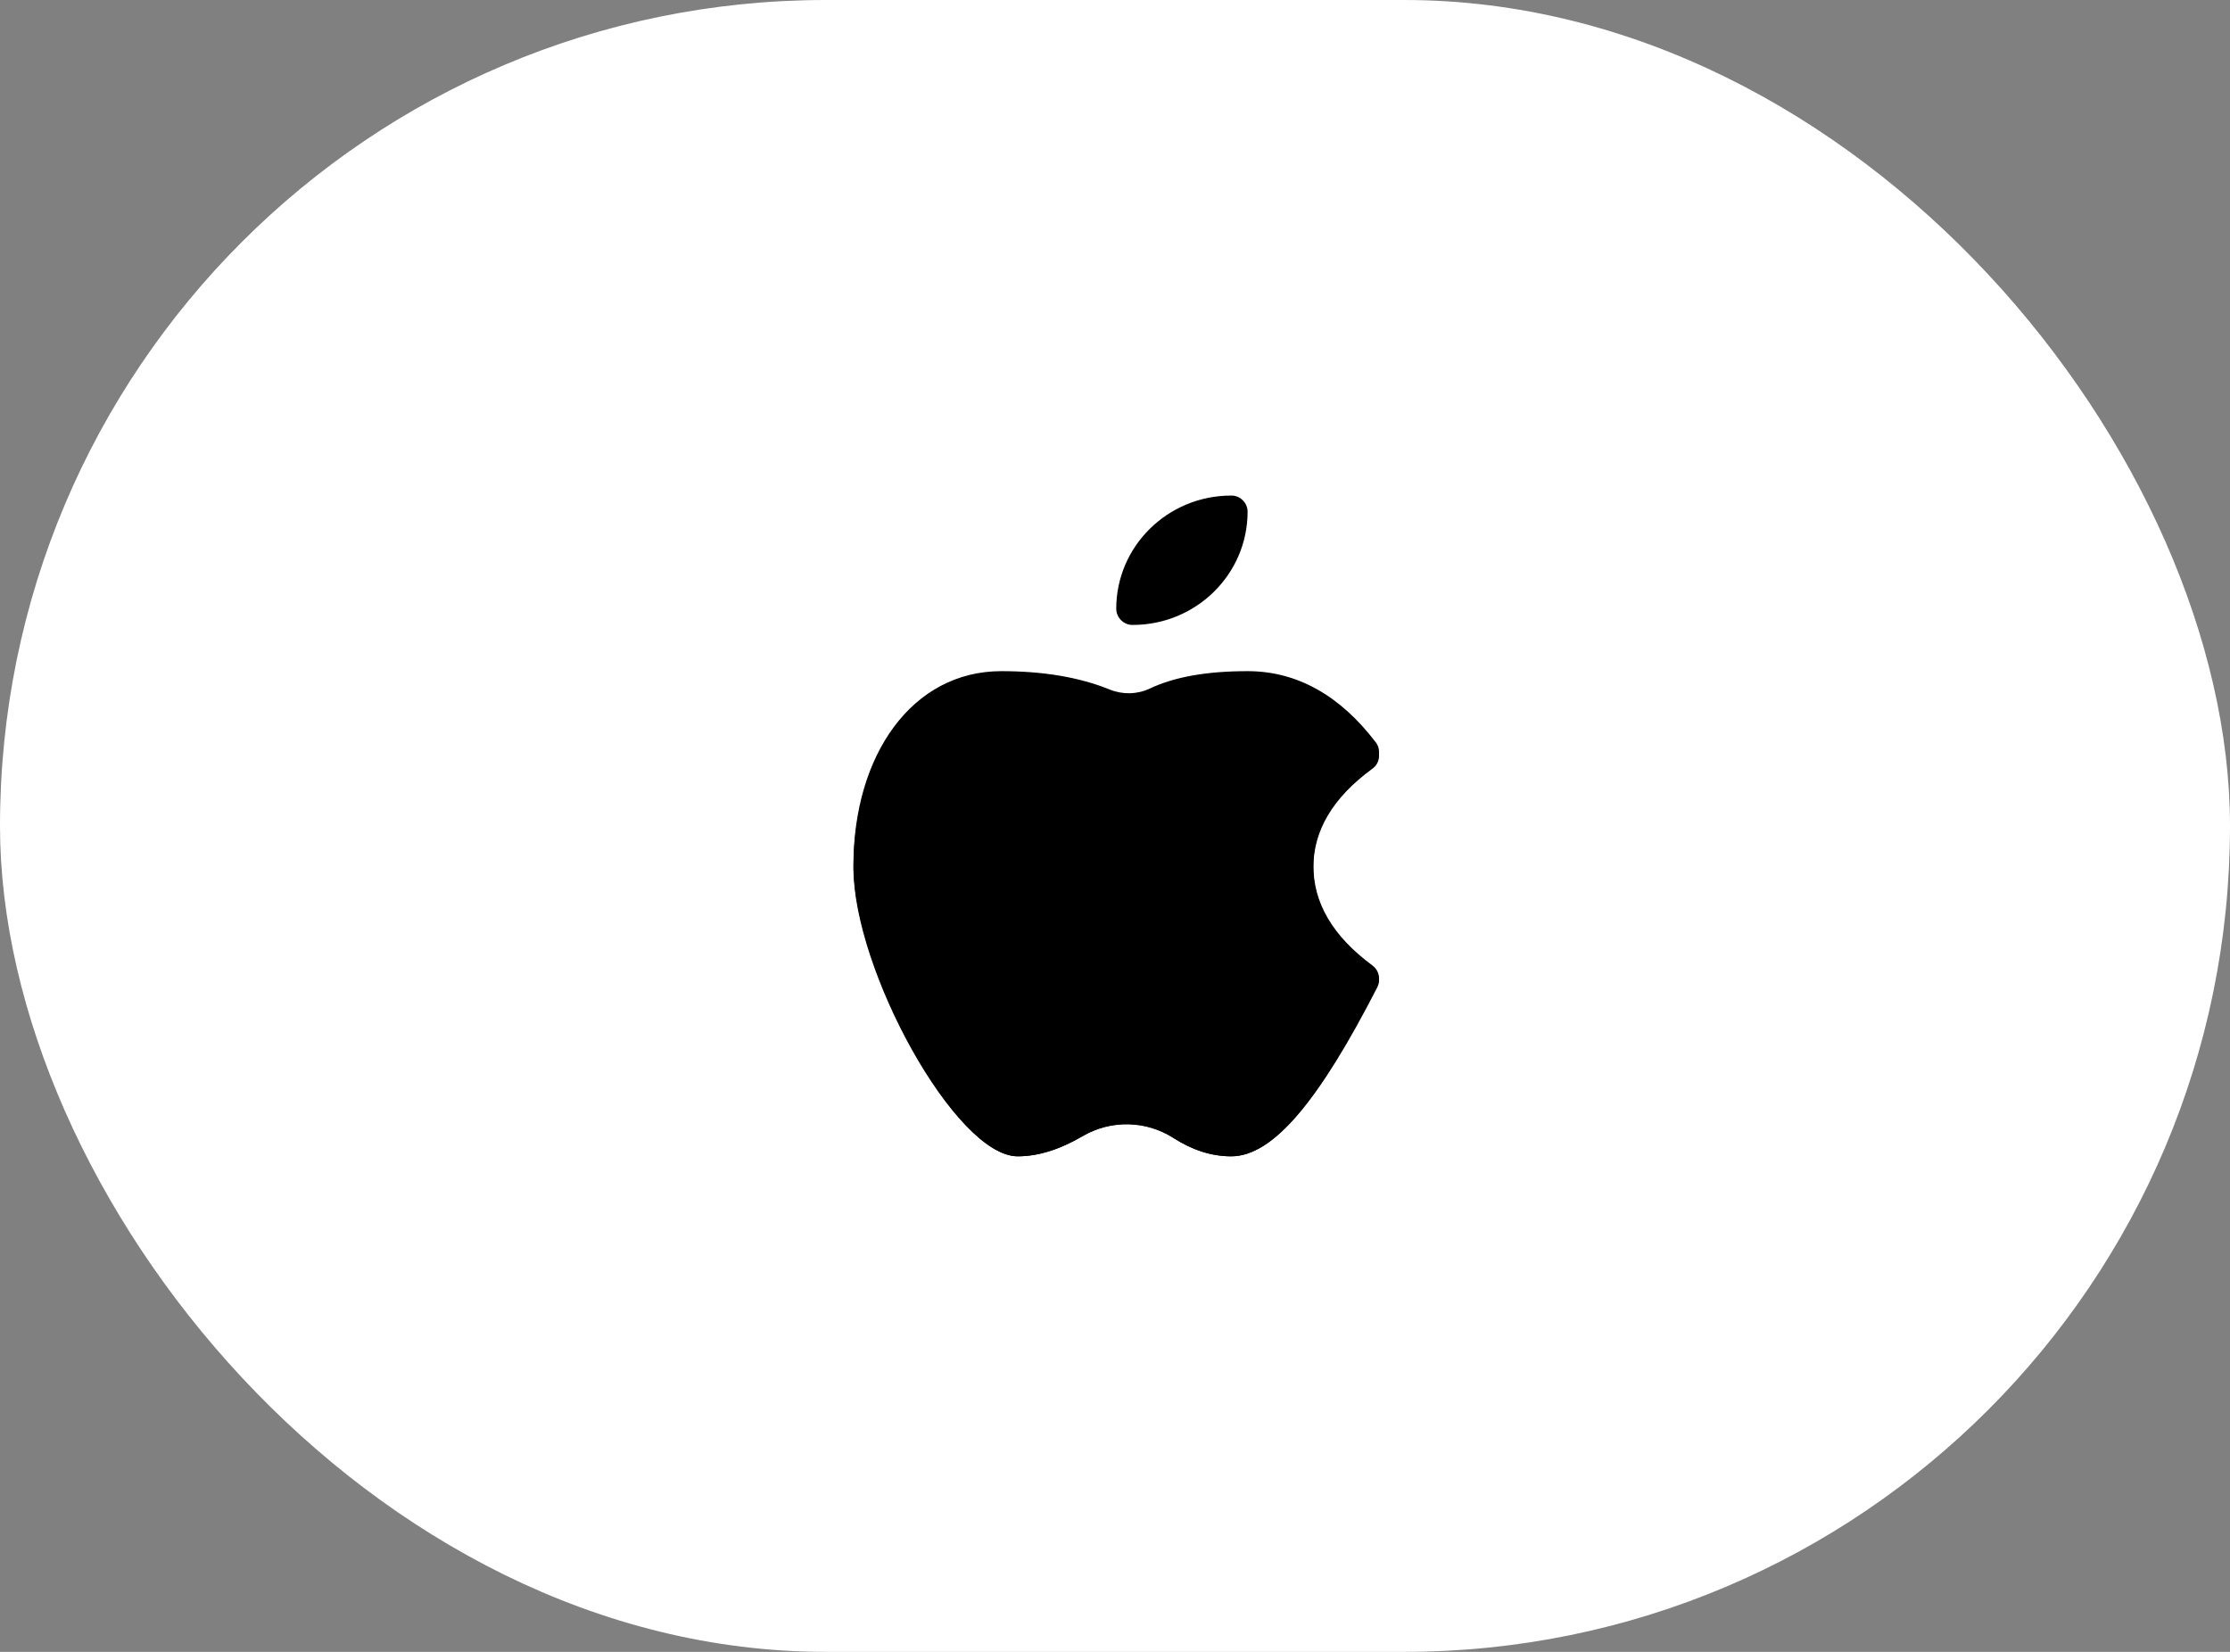 <svg width="81" height="60" viewBox="0 0 81 60" fill="none" xmlns="http://www.w3.org/2000/svg">
<rect x="0" y="0" width="81" height="60" fill="#808080" stroke="none"/>
<rect width="81" height="60" rx="30" fill="white"/>
<path d="M41.142 22.699C41.064 22.7 40.987 22.686 40.916 22.657C40.844 22.628 40.778 22.584 40.723 22.53C40.667 22.475 40.623 22.41 40.593 22.339C40.562 22.267 40.546 22.19 40.545 22.112C40.545 19.84 42.416 18 44.72 18C44.797 17.999 44.874 18.013 44.946 18.042C45.019 18.071 45.084 18.114 45.139 18.169C45.195 18.224 45.239 18.288 45.27 18.36C45.3 18.432 45.316 18.509 45.316 18.587C45.316 20.859 43.447 22.699 41.142 22.699ZM49.852 35.069C50.083 35.238 50.157 35.549 50.027 35.802C47.927 39.939 46.252 42 44.721 42C44.009 42 43.309 41.773 42.626 41.331C42.136 41.015 41.569 40.841 40.987 40.828C40.405 40.816 39.831 40.966 39.328 41.261C38.501 41.749 37.714 42 36.966 42C34.715 42 31 35.173 31 31.427C31 27.427 33.13 24.378 36.369 24.378C37.893 24.378 39.209 24.598 40.315 25.048C40.782 25.237 41.312 25.224 41.769 25.008C42.666 24.582 43.85 24.378 45.316 24.378C47.109 24.378 48.673 25.258 49.971 26.962C50.018 27.023 50.053 27.093 50.072 27.168C50.091 27.243 50.096 27.322 50.085 27.398C50.074 27.475 50.047 27.549 50.007 27.615C49.967 27.681 49.914 27.739 49.852 27.784C48.403 28.856 47.704 30.058 47.704 31.427C47.704 32.795 48.403 33.998 49.852 35.069Z" fill="black"/>
<path d="M49.852 35.135C50.083 35.303 50.157 35.61 50.027 35.861C47.927 39.959 46.252 42 44.721 42C44.009 42 43.309 41.775 42.626 41.338C42.136 41.024 41.569 40.852 40.987 40.84C40.405 40.827 39.831 40.975 39.328 41.268C38.501 41.751 37.714 42 36.966 42C34.715 42 31 35.238 31 31.528C31 27.566 33.13 24.545 36.369 24.545C37.893 24.545 39.209 24.764 40.315 25.209C40.782 25.396 41.312 25.384 41.769 25.17C42.666 24.748 43.85 24.545 45.316 24.545C47.109 24.545 48.673 25.417 49.971 27.105C50.018 27.166 50.053 27.235 50.072 27.31C50.091 27.384 50.096 27.461 50.085 27.537C50.074 27.613 50.047 27.686 50.007 27.752C49.967 27.817 49.914 27.874 49.852 27.919C48.403 28.981 47.704 30.171 47.704 31.528C47.704 32.883 48.403 34.075 49.852 35.135Z" fill="black"/>
</svg>
